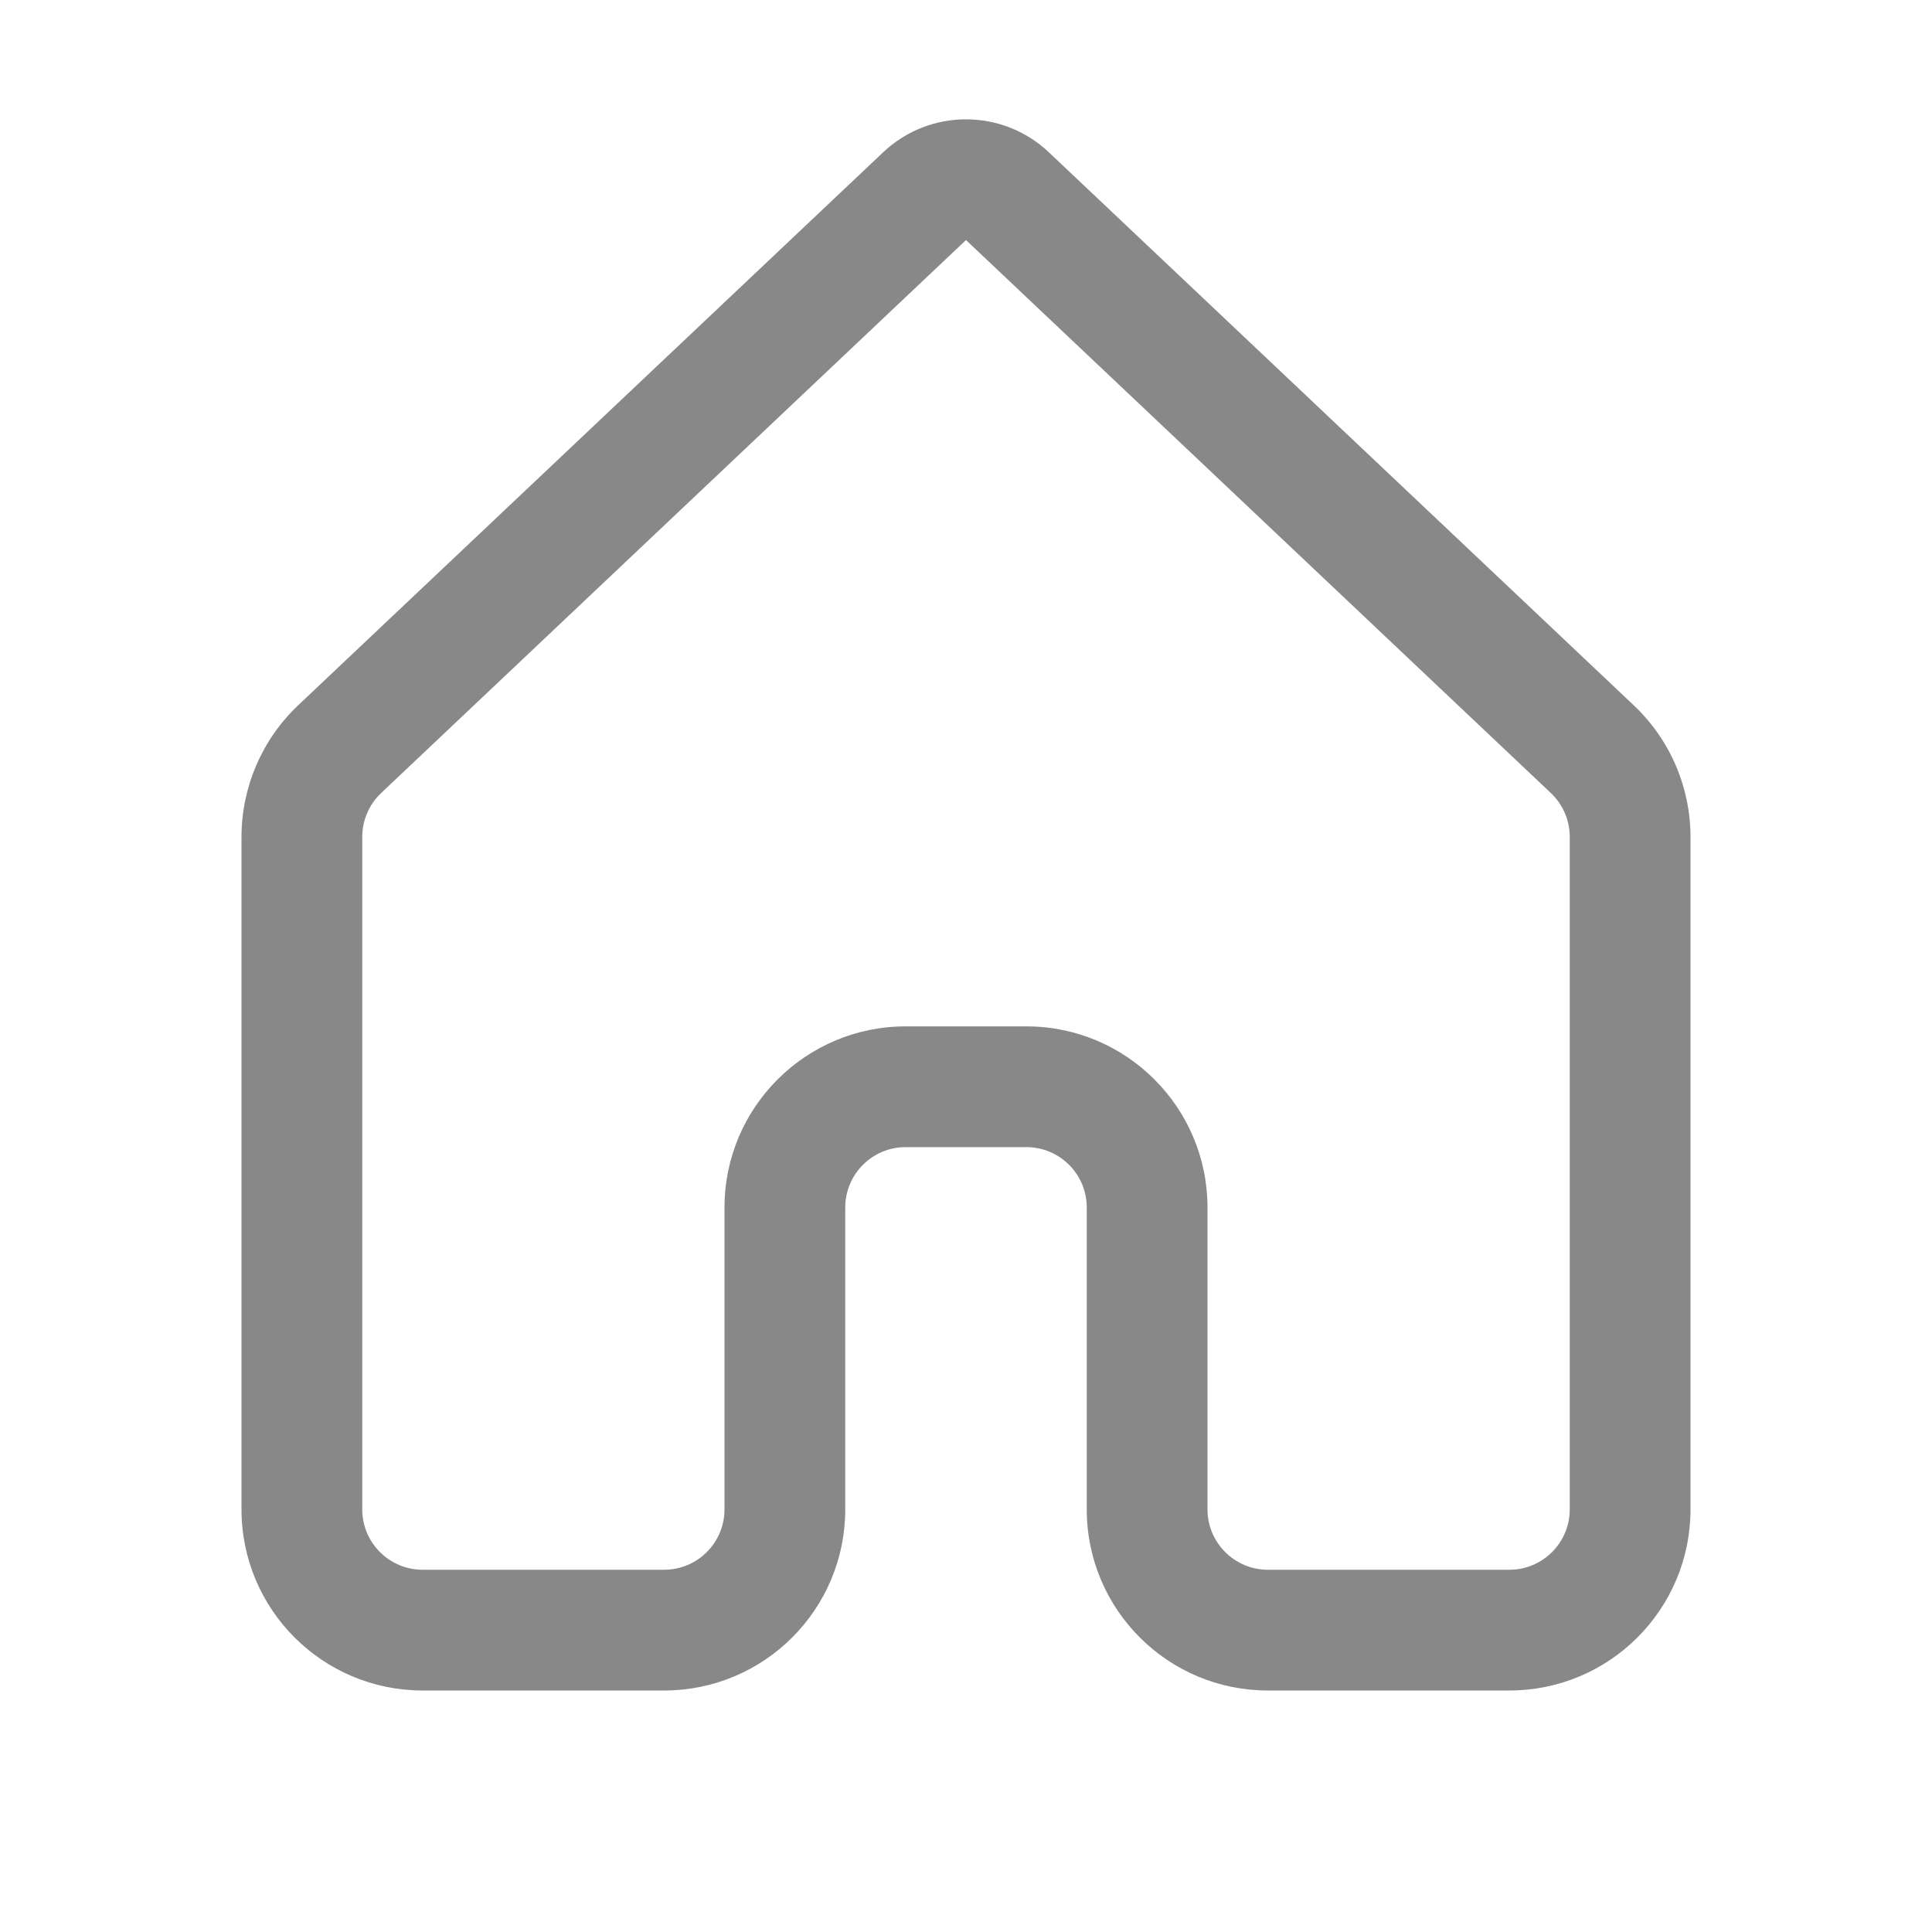 <svg width="16" height="16" viewBox="0 0 16 16" fill="none" xmlns="http://www.w3.org/2000/svg">
<path d="M7.313 1.262C7.698 0.897 8.302 0.897 8.687 1.262L13.53 5.841C13.83 6.124 14 6.519 14 6.931V12.5C14 13.329 13.328 14 12.5 14H10.5C9.672 14 9 13.329 9 12.5V10C9 9.724 8.776 9.5 8.5 9.5H7.5C7.224 9.5 7 9.724 7 10V12.5C7 13.329 6.328 14 5.5 14H3.5C2.672 14 2 13.329 2 12.5V6.931C2 6.519 2.17 6.124 2.469 5.841L7.313 1.262ZM8 1.988L3.156 6.568C3.057 6.662 3 6.793 3 6.931V12.5C3 12.776 3.224 13 3.5 13H5.5C5.776 13 6 12.776 6 12.5V10C6 9.172 6.672 8.5 7.5 8.5H8.5C9.328 8.5 10 9.172 10 10V12.5C10 12.776 10.224 13 10.5 13H12.5C12.776 13 13 12.776 13 12.5V6.931C13 6.793 12.943 6.662 12.844 6.568L8 1.988Z" fill="#888"/>
</svg>
